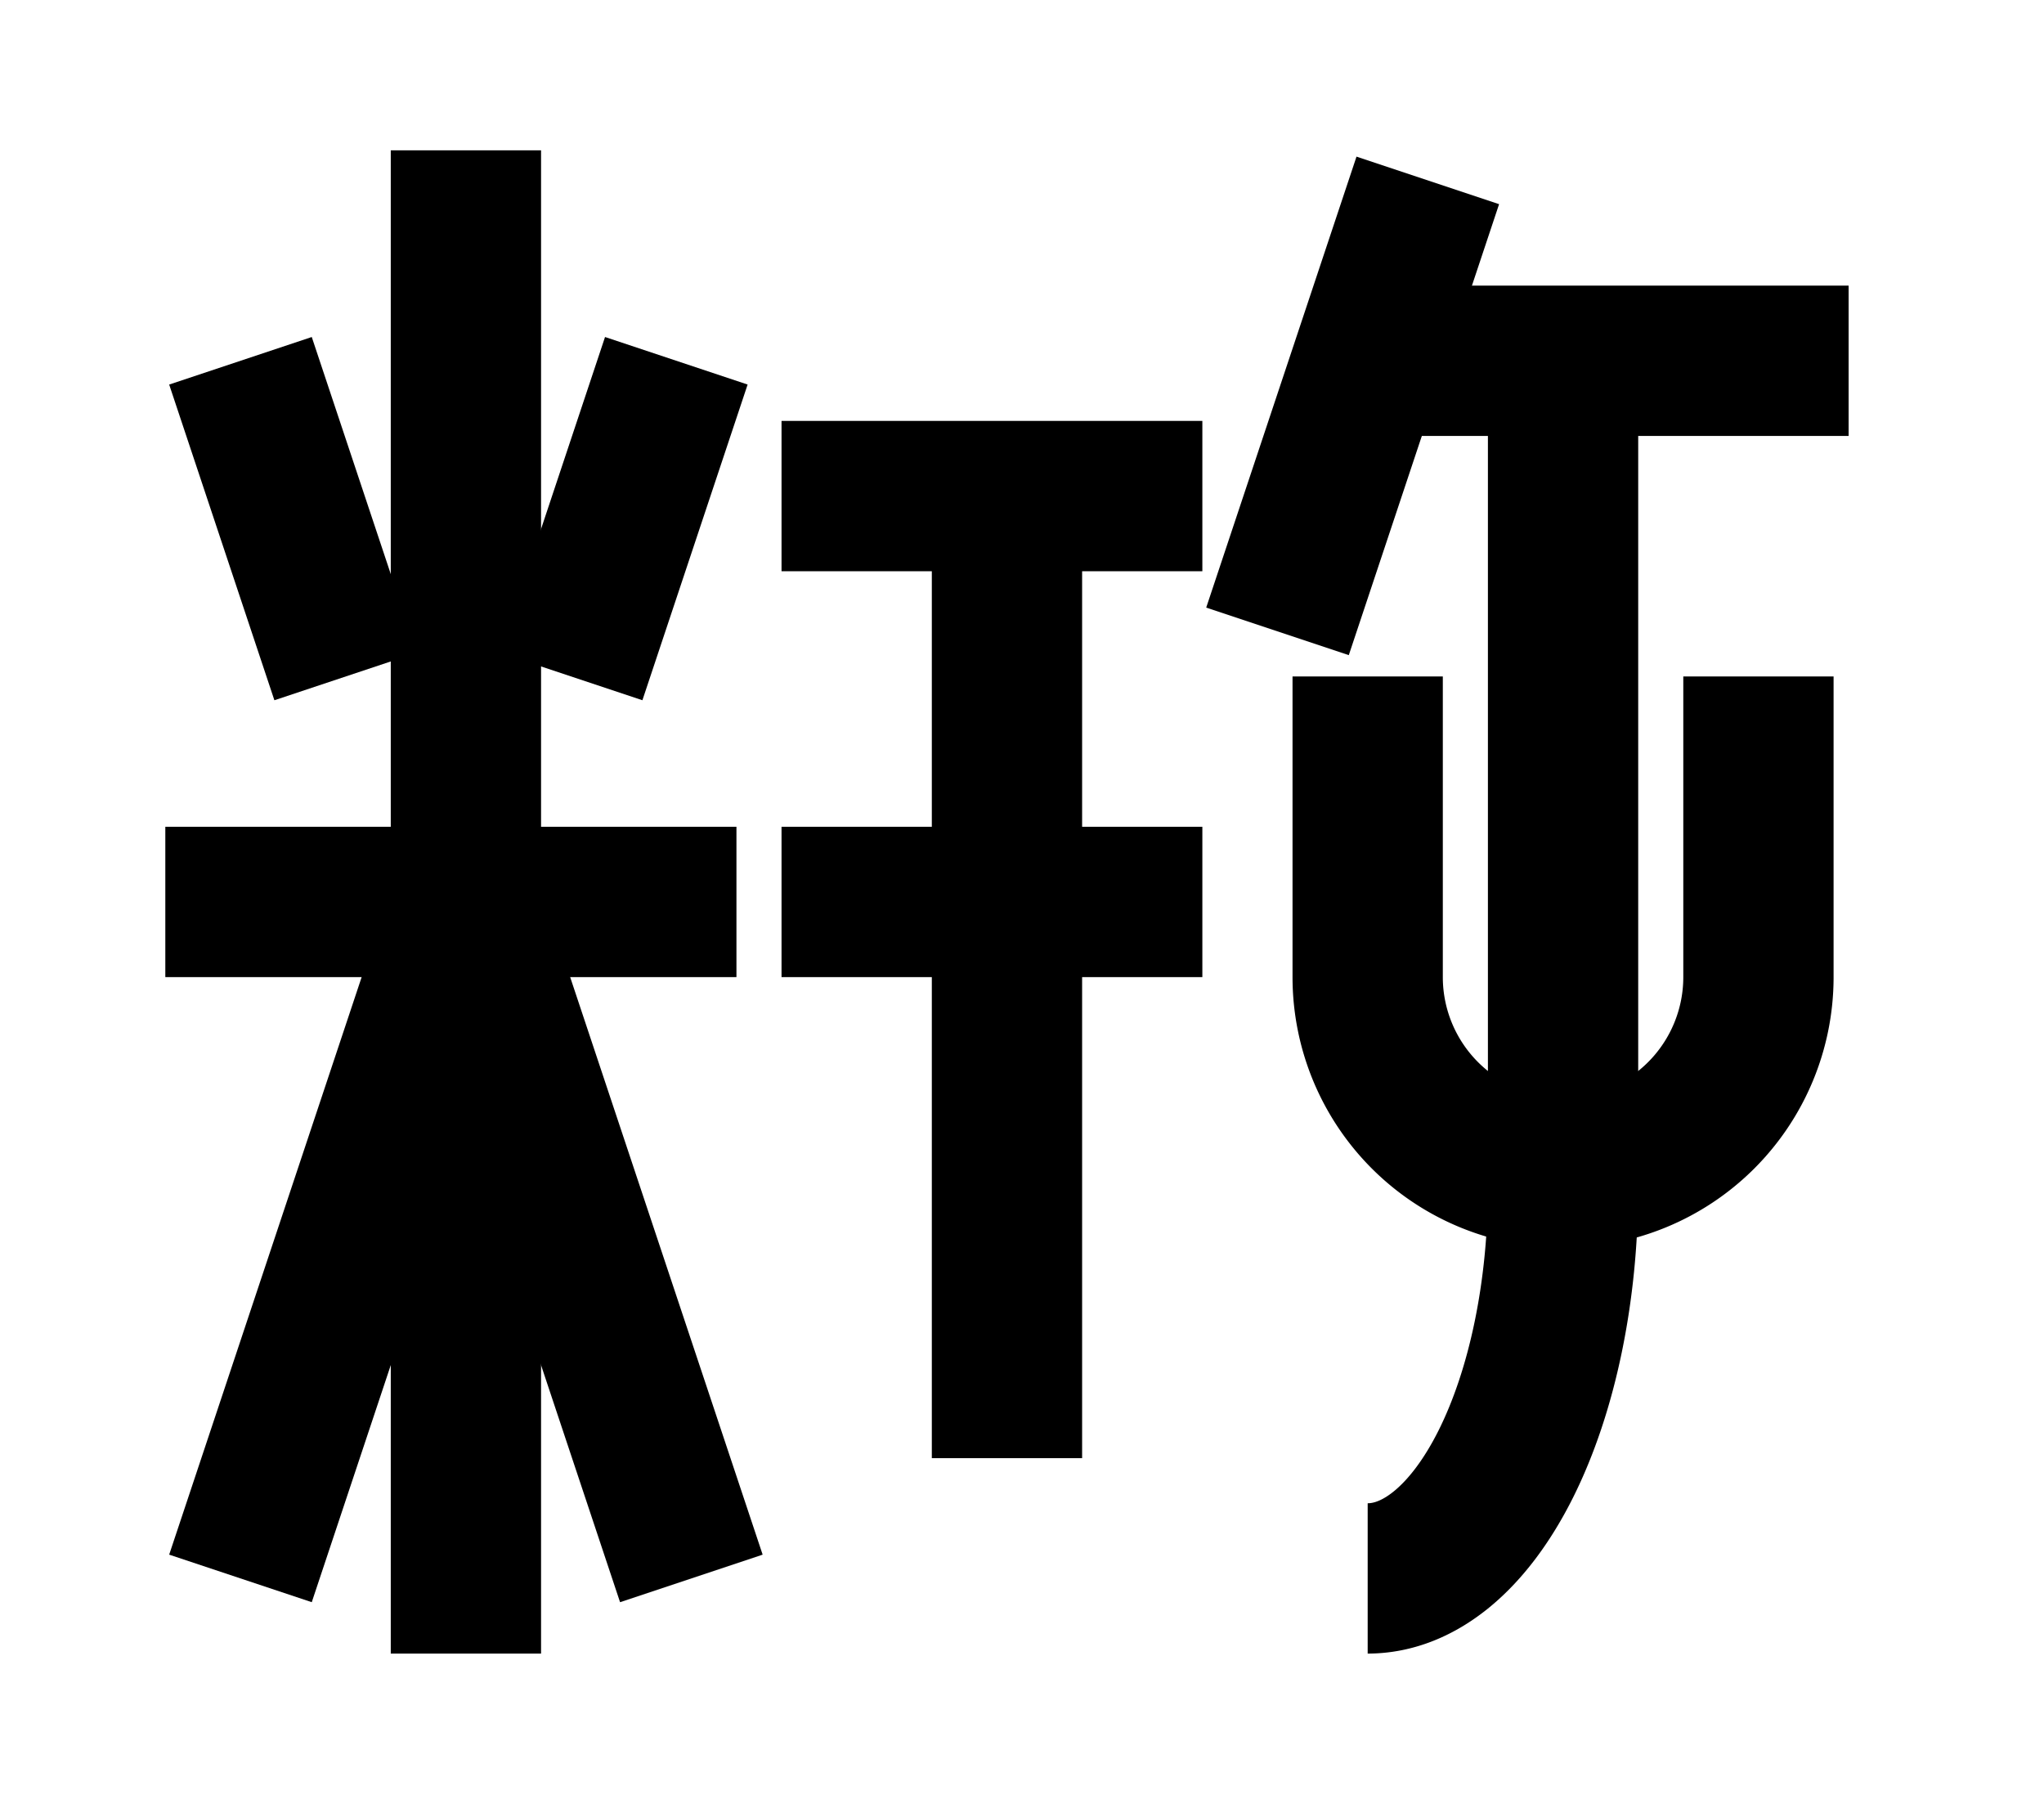 <?xml version="1.0" encoding="UTF-8"?>
<svg width="136mm" height="120mm" version="1.1" viewBox="0 0 136 120" xmlns="http://www.w3.org/2000/svg">
    <g stroke="#000" stroke-width="10" fill="none">
        <g id="glyph">
            <path d="m23 45l-7-21"></path>
            <path d="m38 45l7-21"></path>
            <path d="m11 60h38"></path>
            <path d="m31 10v100"></path>
            <path d="m31 60l15 45"></path>
            <path d="m31 60l-15 45"></path>
            <path d="m52 33h28"></path>
            <path d="m52 60h28"></path>
            <path d="m67 33v64"></path>
            <path d="m91 24h32"></path>
            <path d="m85 42l10-30"></path>
            <path d="m117 45l0 20a13 13 0 01-26 0l0-20"></path>
            <path d="m104 24v55a13 26 0 01-13 26"></path>
        </g>
    </g>
</svg>